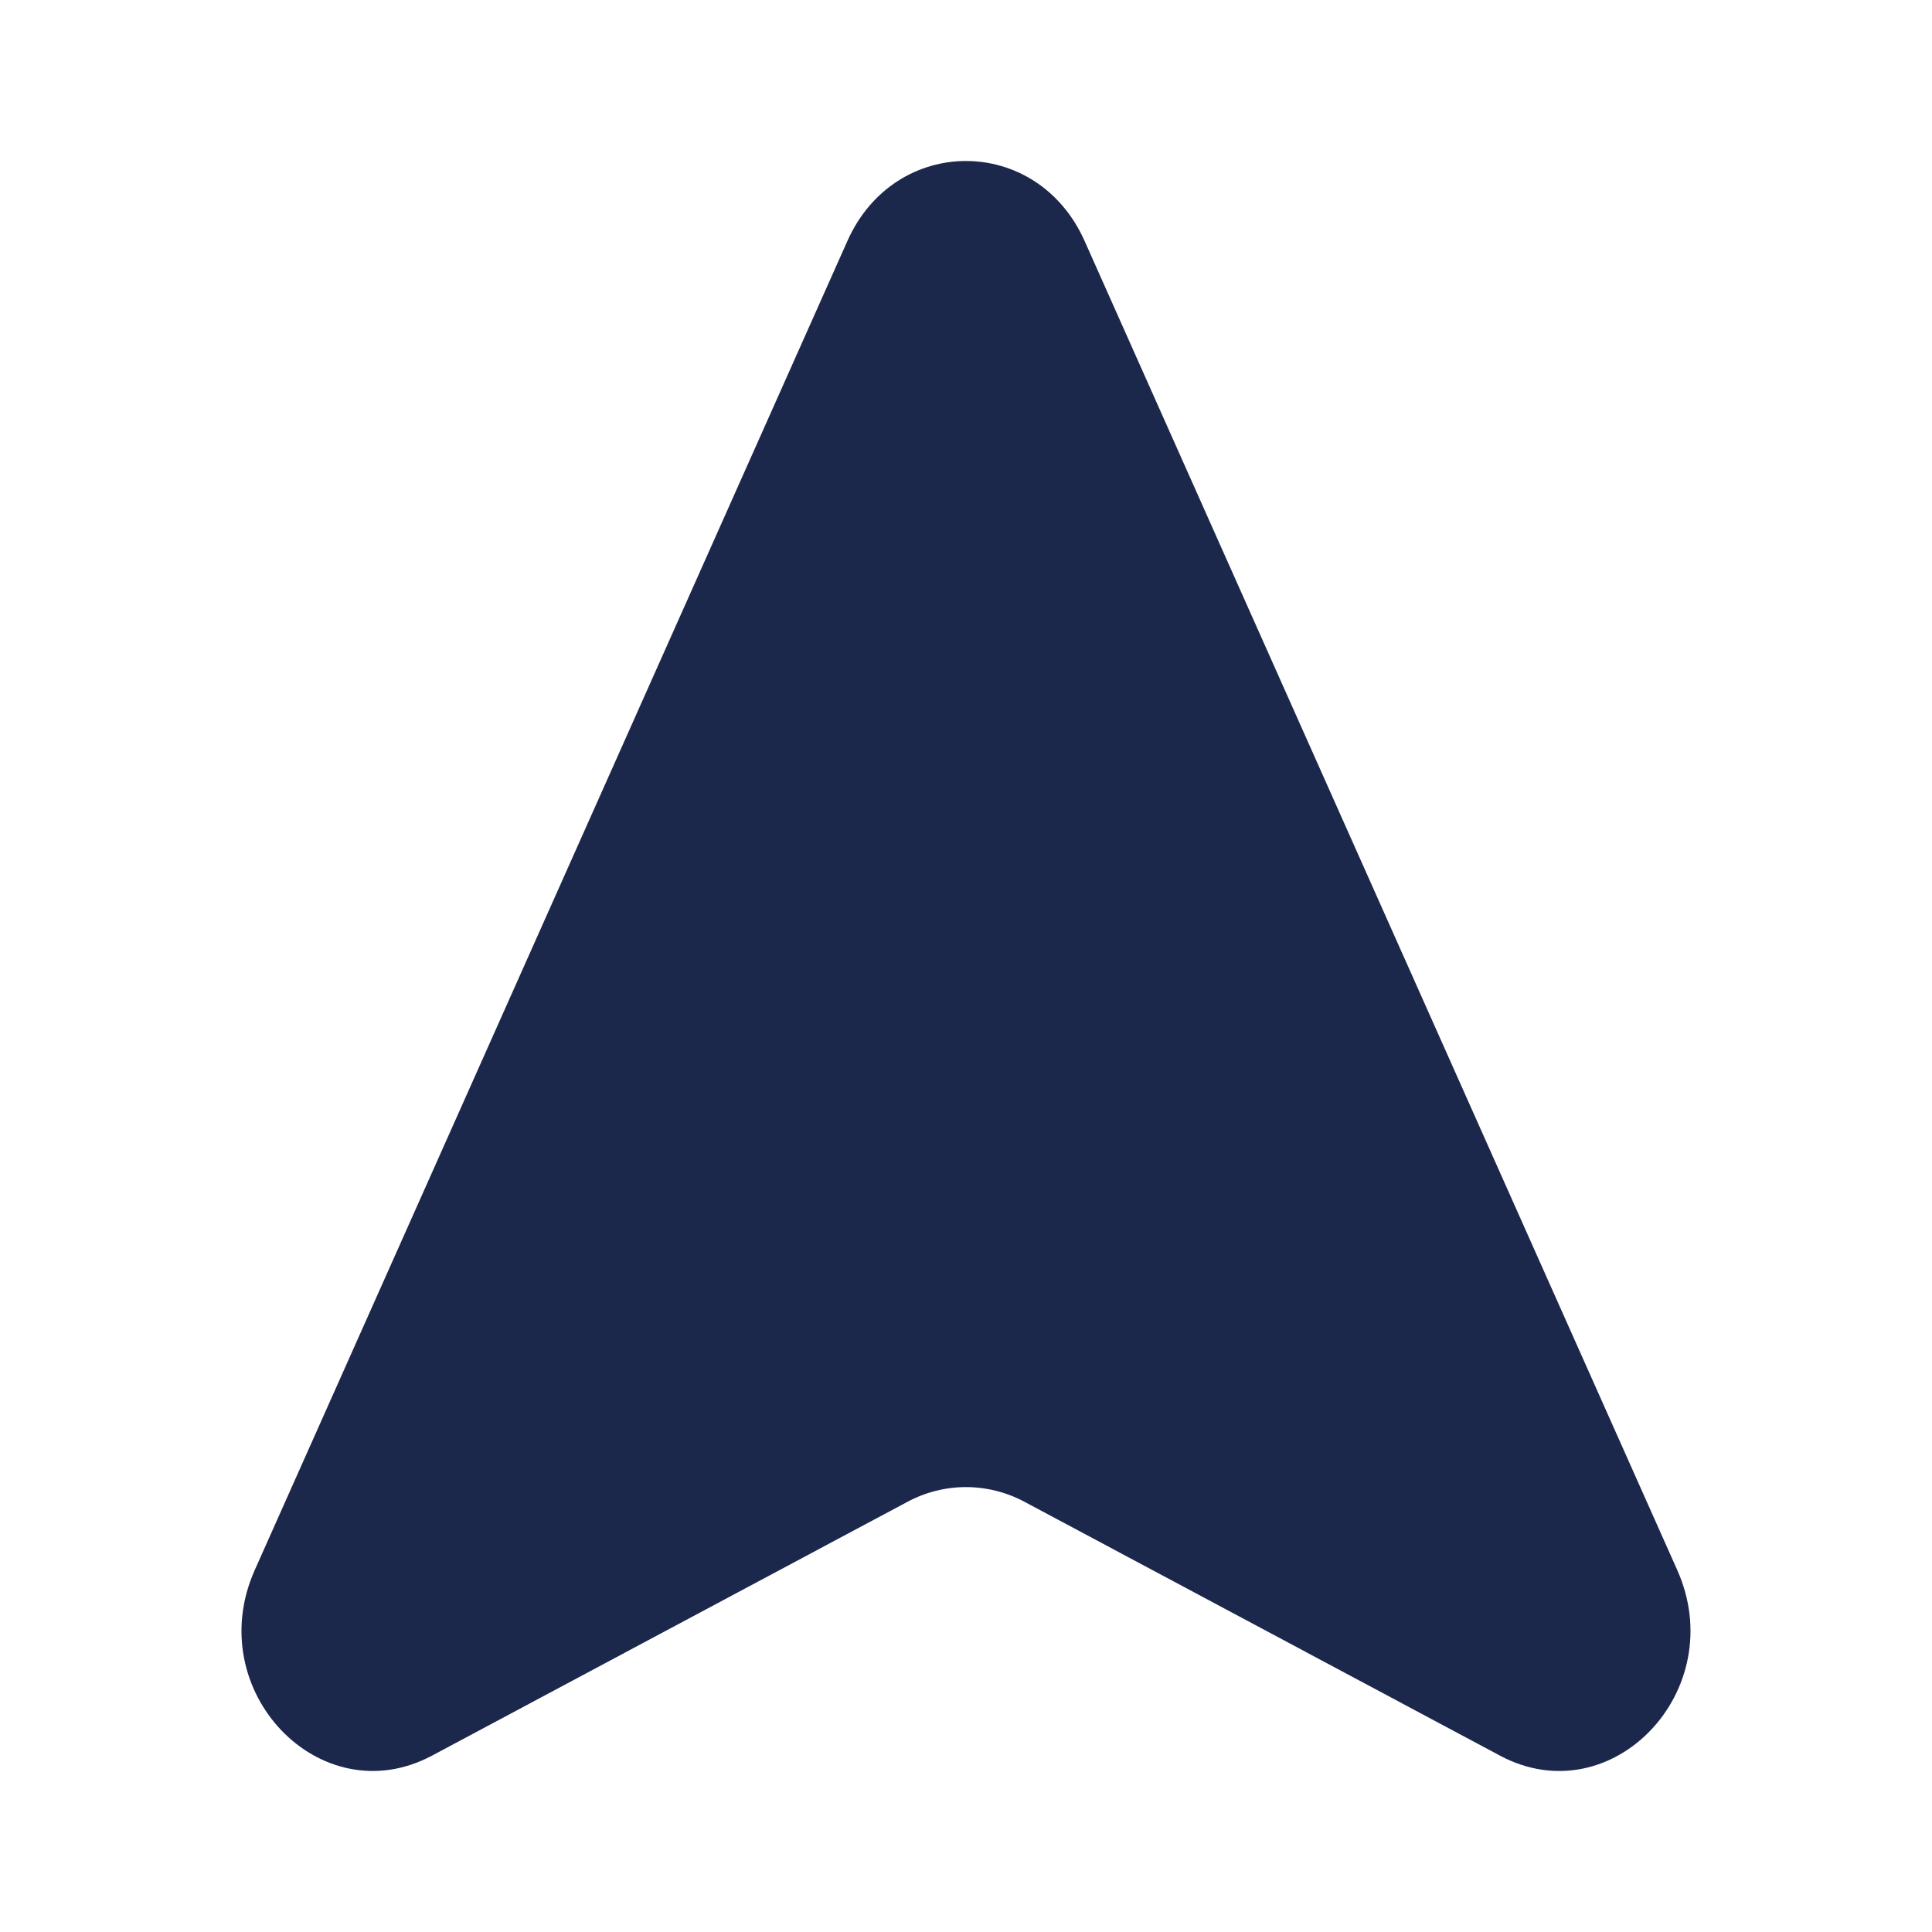 <svg xmlns="http://www.w3.org/2000/svg" width="24" height="24" fill="none">
  <path fill="#1C274C" d="m3.165 19.503 7.362-16.51c.59-1.324 2.355-1.324 2.946 0l7.362 16.51c.667 1.495-.814 3.047-2.202 2.306l-5.904-3.152c-.459-.245-1-.245-1.458 0l-5.904 3.152c-1.388.74-2.87-.81-2.202-2.306Z"/>
</svg>
